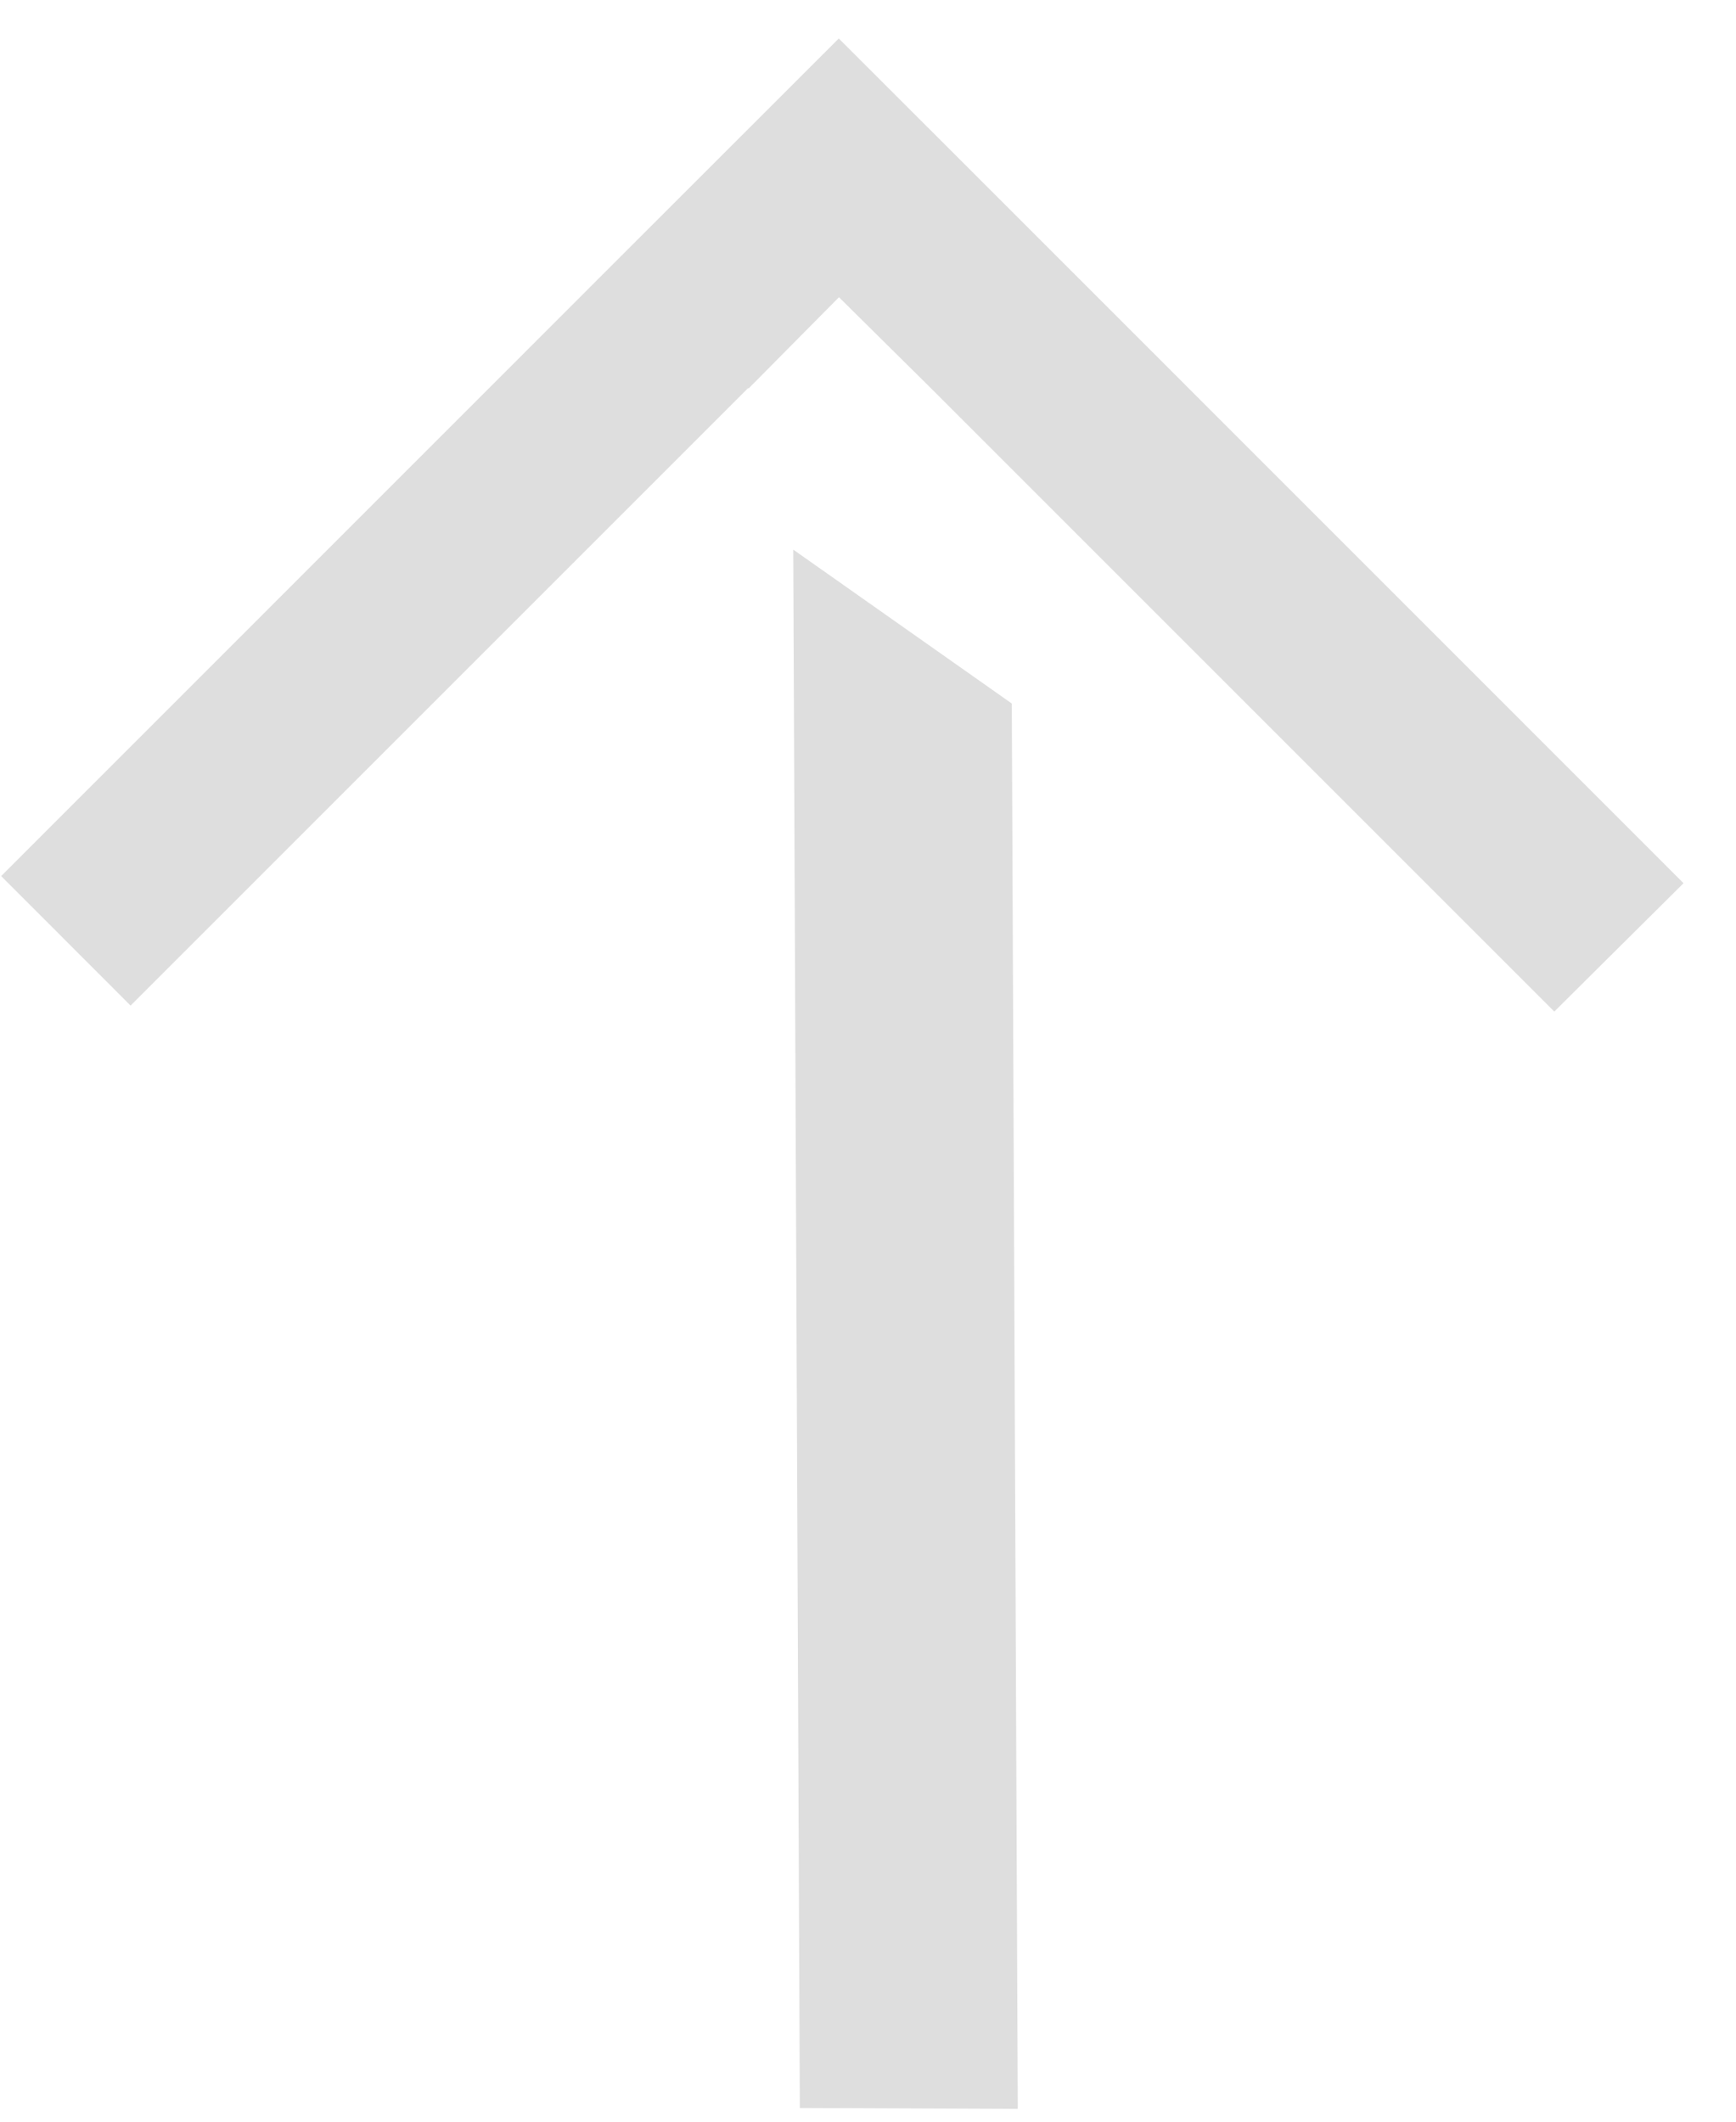 <svg xmlns:xlink="http://www.w3.org/1999/xlink" xmlns="http://www.w3.org/2000/svg" width="18" height="22" viewBox="0 0 18 22">
                        <path fill-rule="evenodd" clip-rule="evenodd" d="M8.699 3.082L7.764 4.026L7.755 4.026L1.354 10.427L0.012 9.084L6.412 2.683L8.697 0.399L10.04 1.741L17.456 9.158L16.116 10.489L9.661 4.034L8.699 3.082ZM8.225 5.699L10.491 7.295L10.553 21.867L8.293 21.858L8.225 5.699Z" fill="#DEDEDE"></path>
                    </svg>